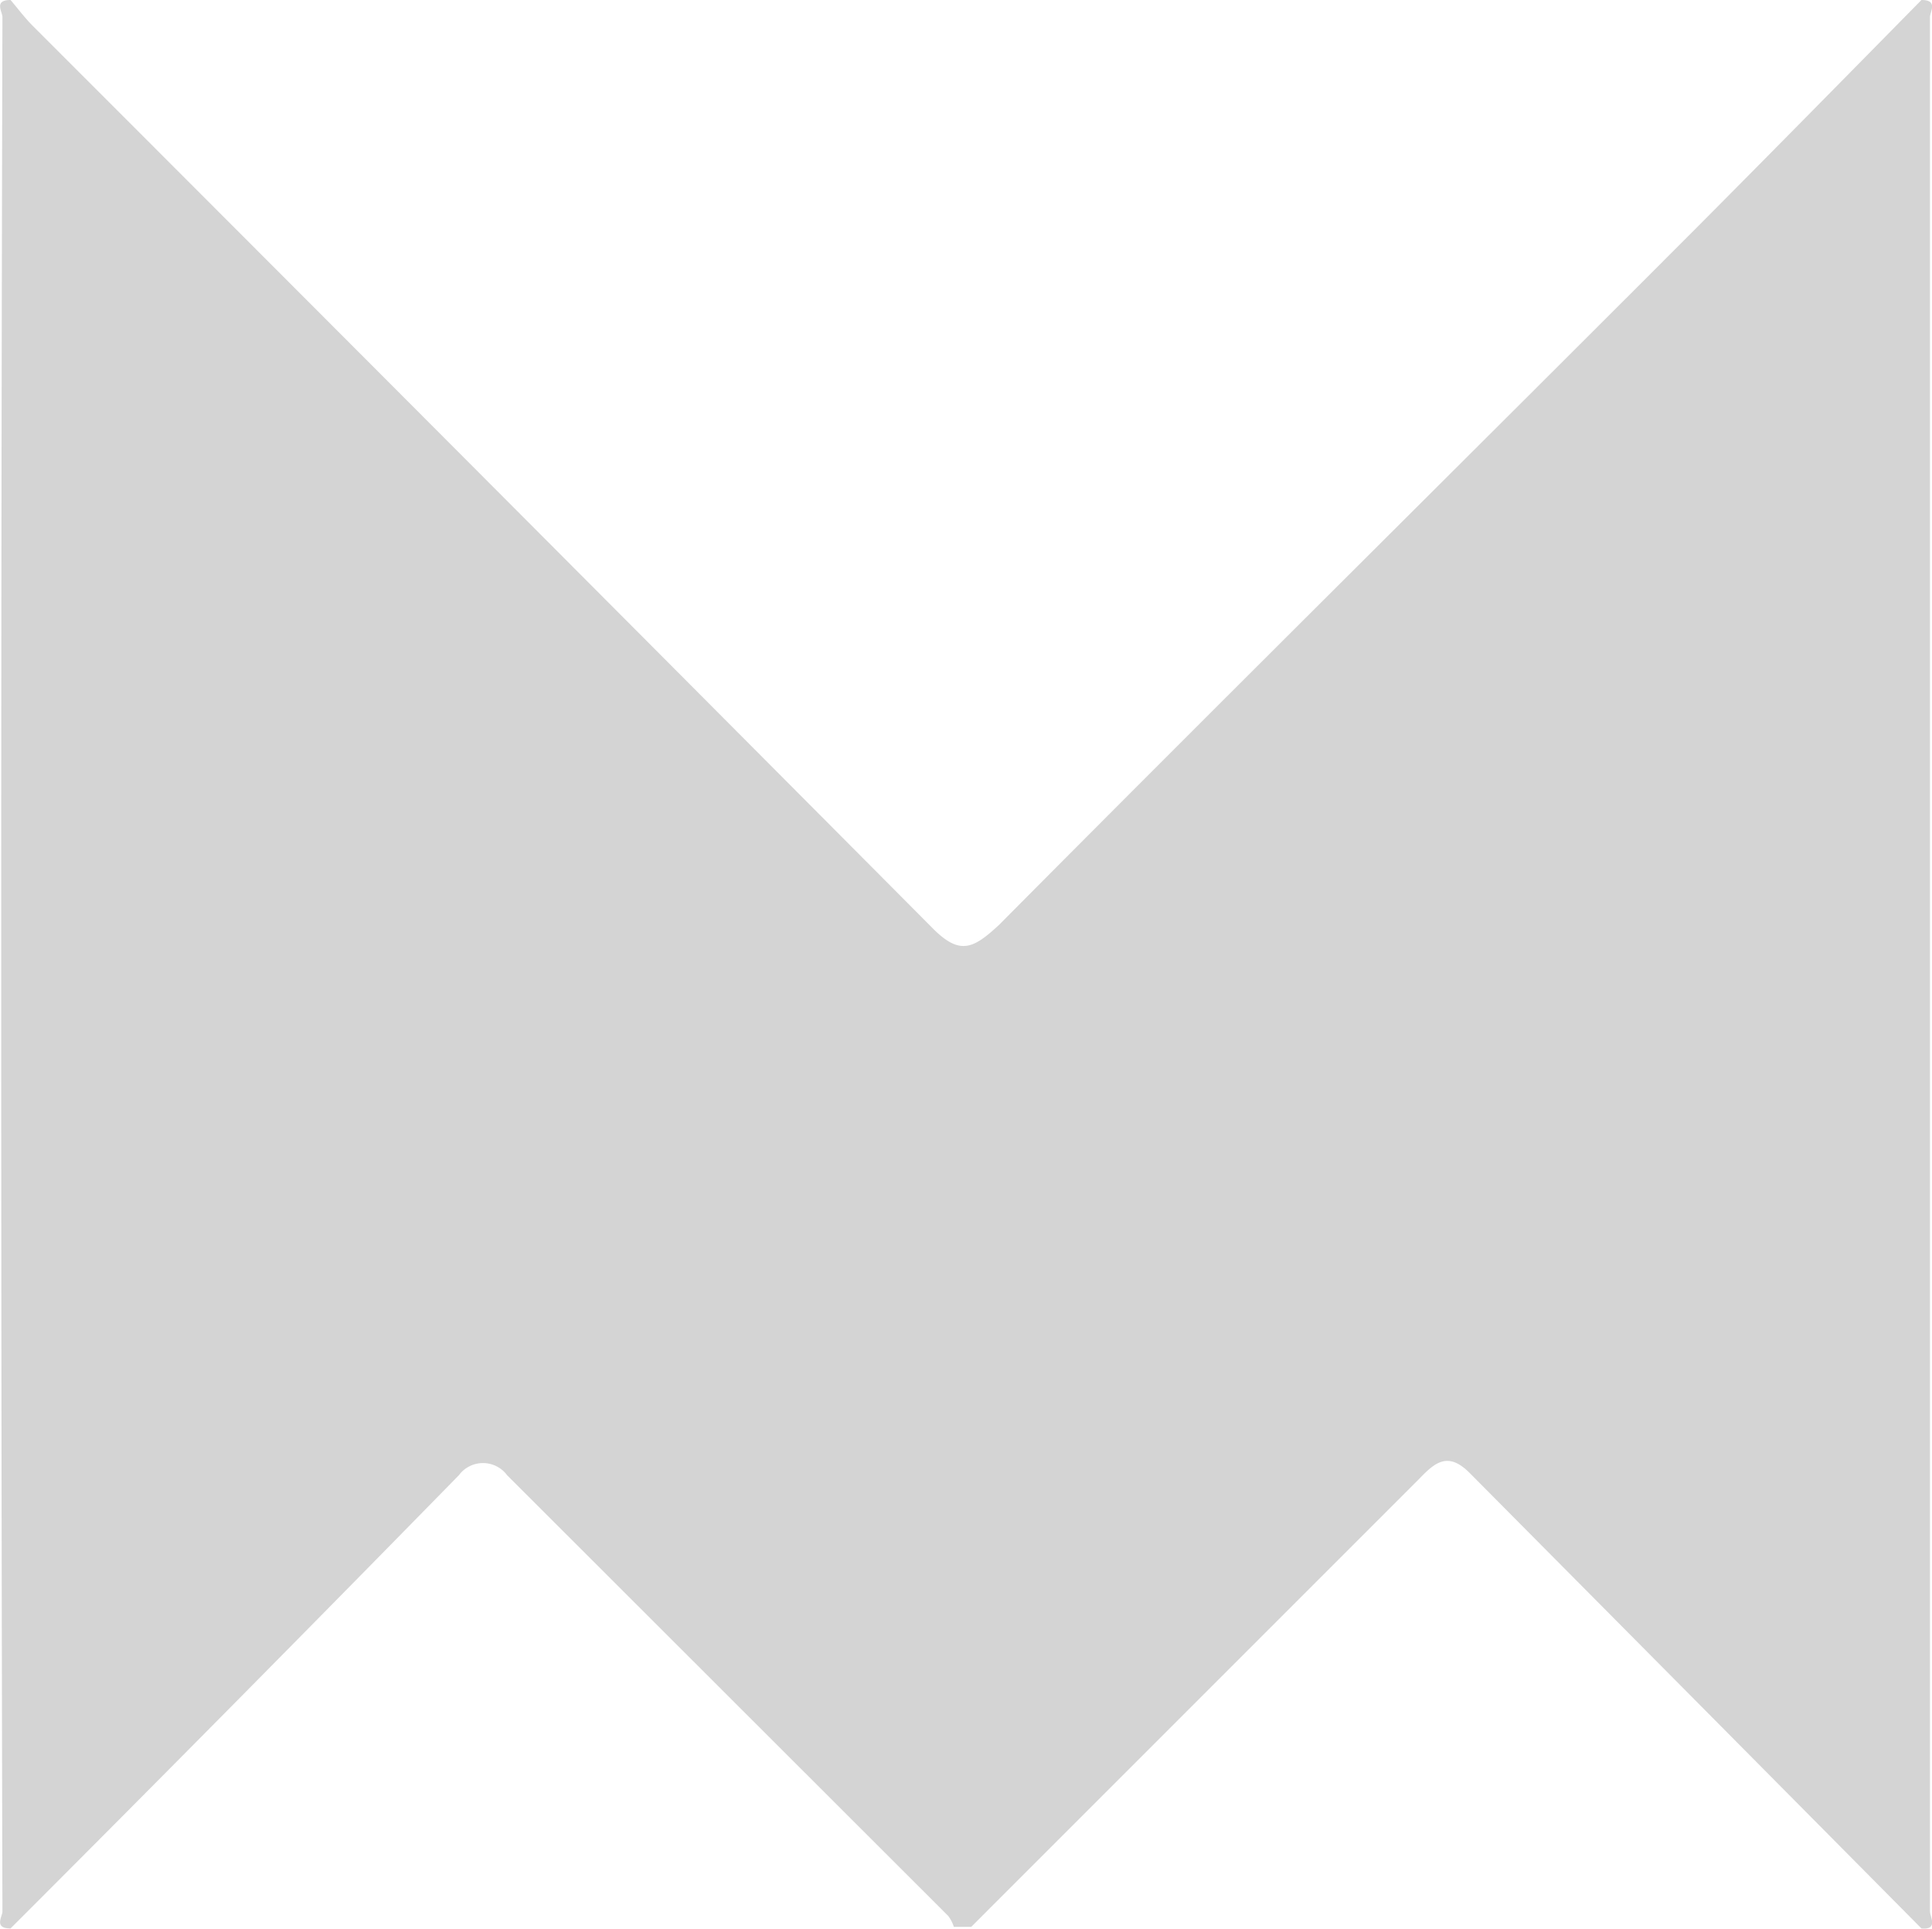 <svg xmlns="http://www.w3.org/2000/svg" viewBox="0 0 47.62 47.54"><defs><style>.cls-1{fill:#d4d4d4;}</style></defs><title>Recurso 266</title><g id="Capa_2" data-name="Capa 2"><g id="Capa_1-2" data-name="Capa 1"><path class="cls-1" d="M.26,47.53c-.42,0-.2-.29-.2-.42Q0,23.77.06.42C.06.29-.16,0,.26,0,.44.21.61.44.81.64Q11.93,11.76,23,22.89c.67.67,1,.48,1.62-.09C30.38,17,36.13,11.31,41.88,5.55c1.83-1.84,3.66-3.7,5.48-5.55.42,0,.21.29.21.42q0,23.36,0,46.69c0,.13.21.46-.21.42Q41.8,41.92,36.23,36.31c-.57-.58-.9-.22-1.29.18l-11,11h-.43a.87.87,0,0,0-.14-.27L12.5,36.36a.74.74,0,0,0-1.19,0Q5.79,42,.26,47.53Z"/></g></g></svg>